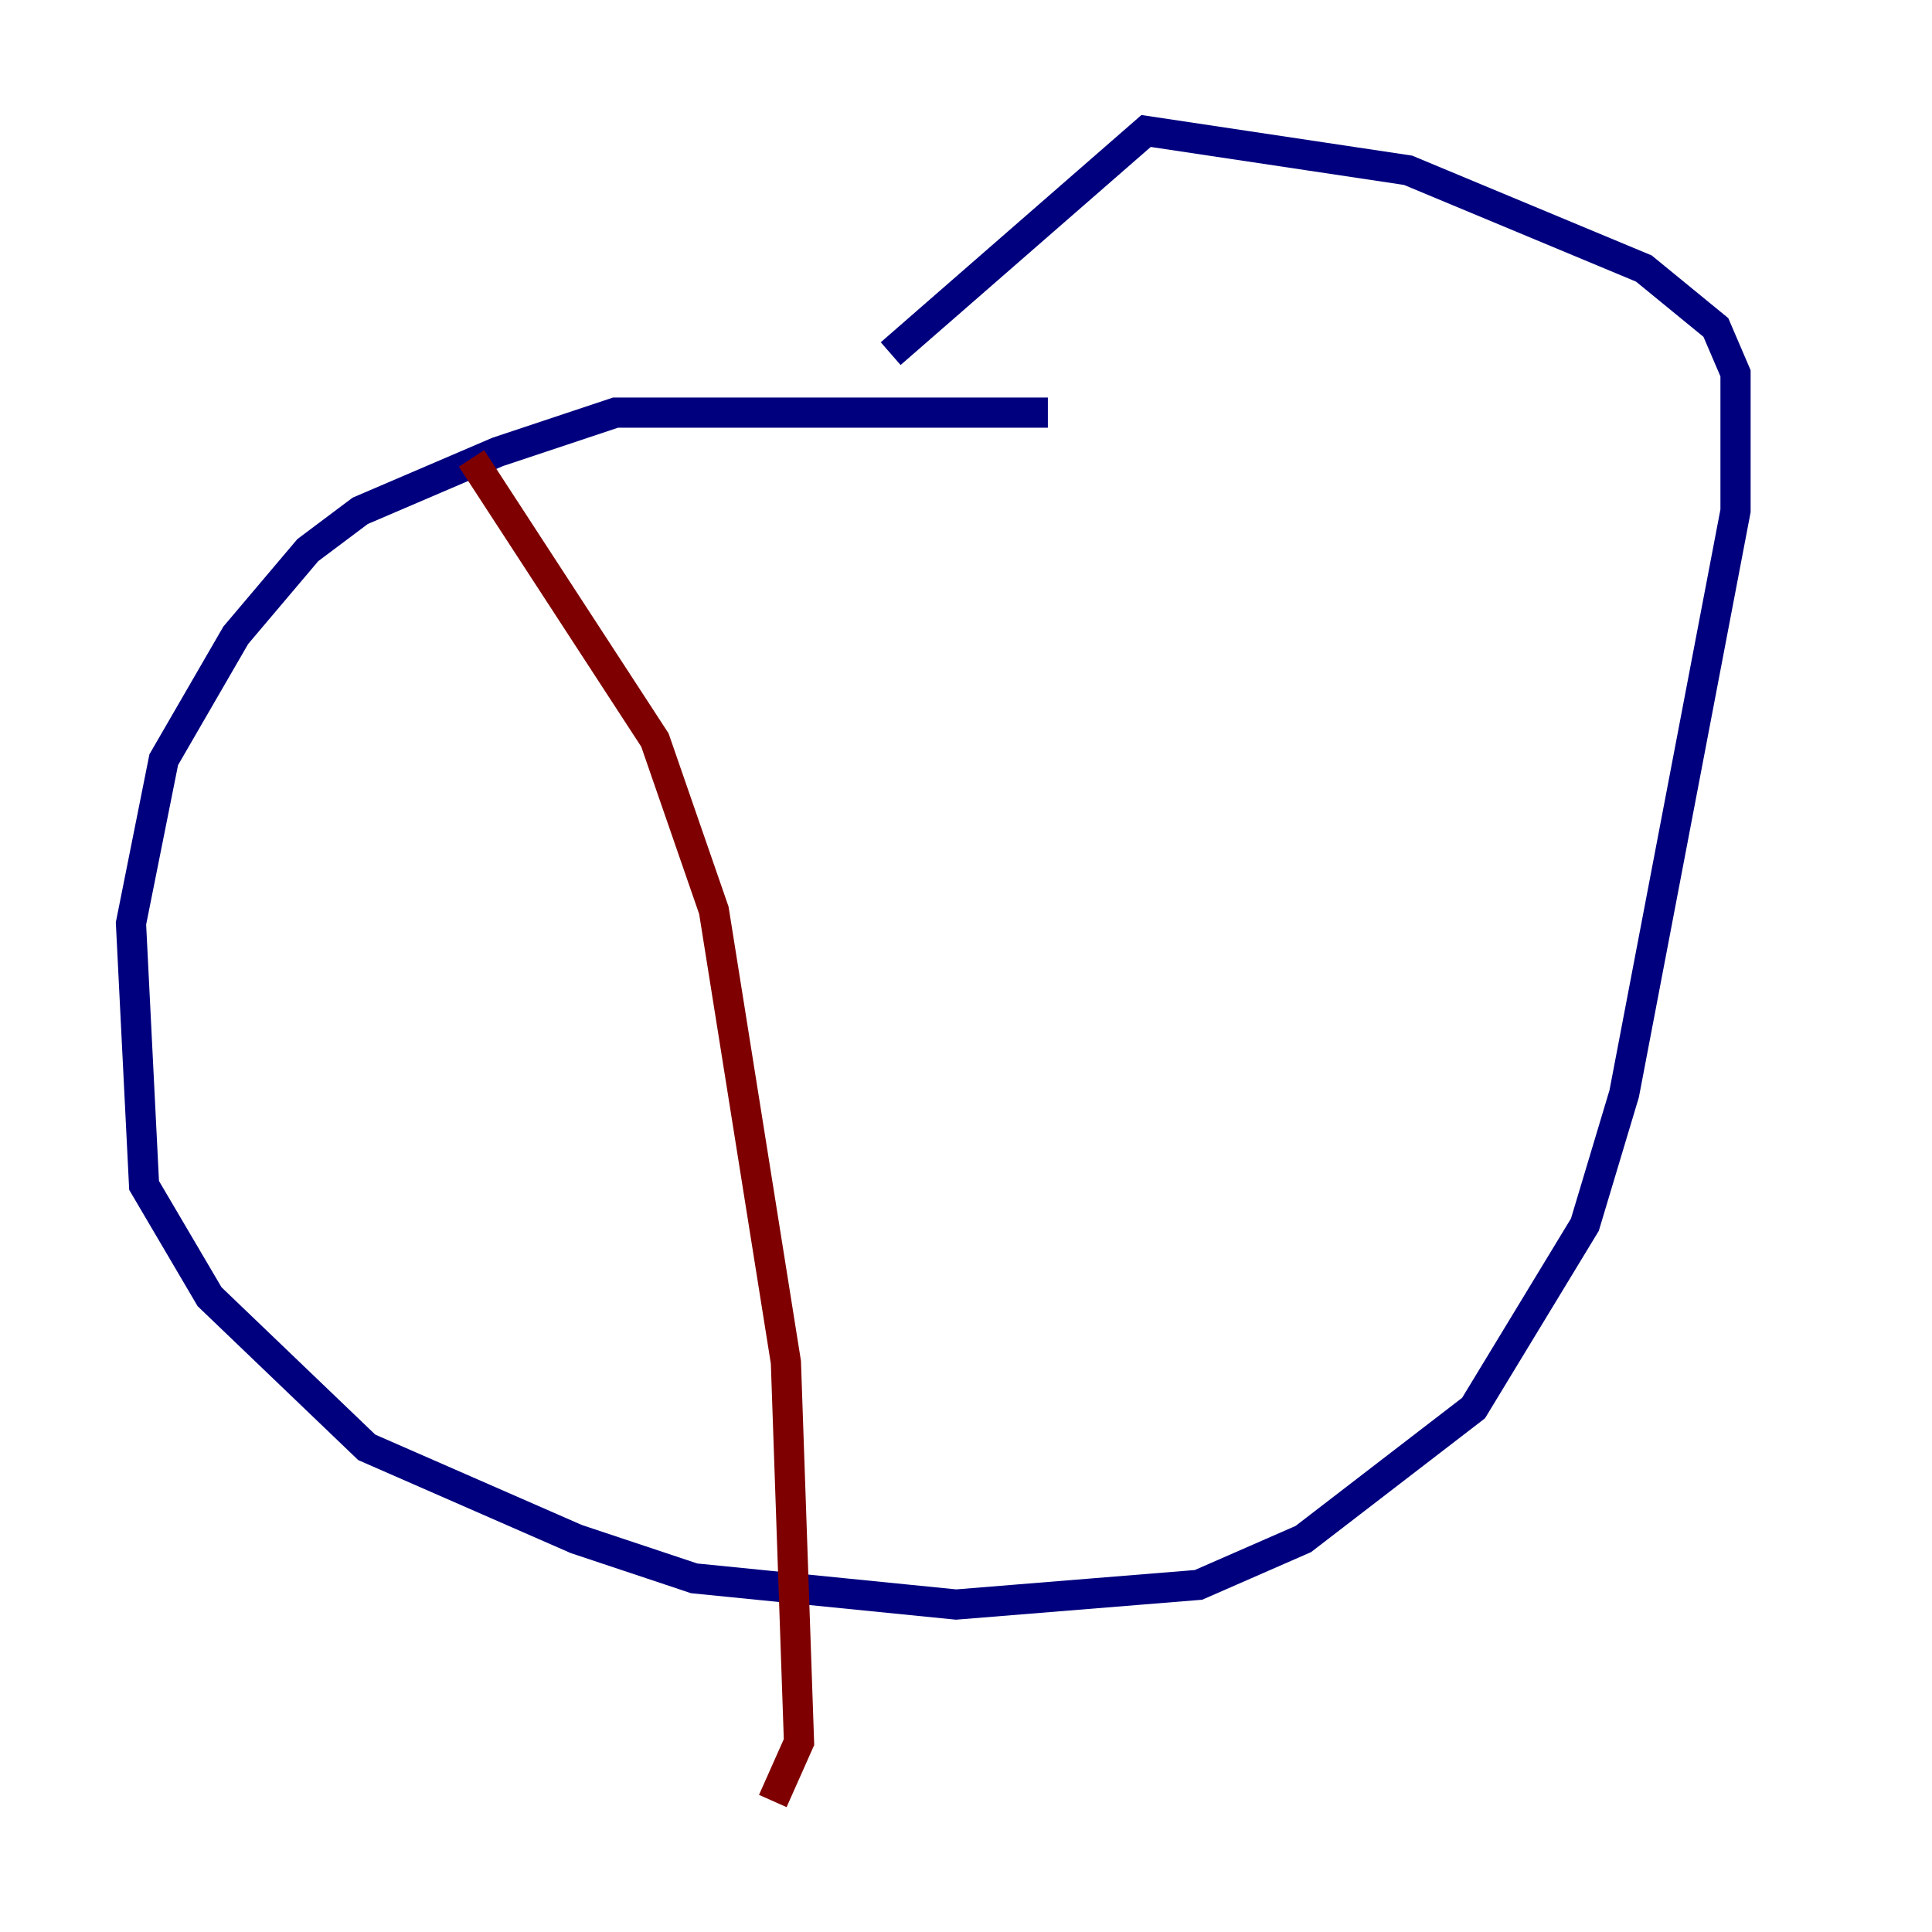 <?xml version="1.0" encoding="utf-8" ?>
<svg baseProfile="tiny" height="128" version="1.2" viewBox="0,0,128,128" width="128" xmlns="http://www.w3.org/2000/svg" xmlns:ev="http://www.w3.org/2001/xml-events" xmlns:xlink="http://www.w3.org/1999/xlink"><defs /><polyline fill="none" points="69.424,27.336 40.786,27.336 32.976,29.939 23.864,33.844 20.393,36.447 15.62,42.088 10.848,50.332 8.678,61.18 9.546,78.536 13.885,85.912 24.298,95.891 38.183,101.966 45.993,104.57 63.349,106.305 79.403,105.003 86.346,101.966 97.627,93.288 105.003,81.139 107.607,72.461 114.983,33.844 114.983,24.732 113.681,21.695 108.909,17.79 93.288,11.281 75.932,8.678 59.01,23.43" stroke="#00007f" stroke-width="2" /><polyline fill="none" points="31.241,30.373 43.39,49.031 47.295,60.312 52.068,90.251 52.936,115.417 51.2,119.322" stroke="#7f0000" stroke-width="2" /></svg>